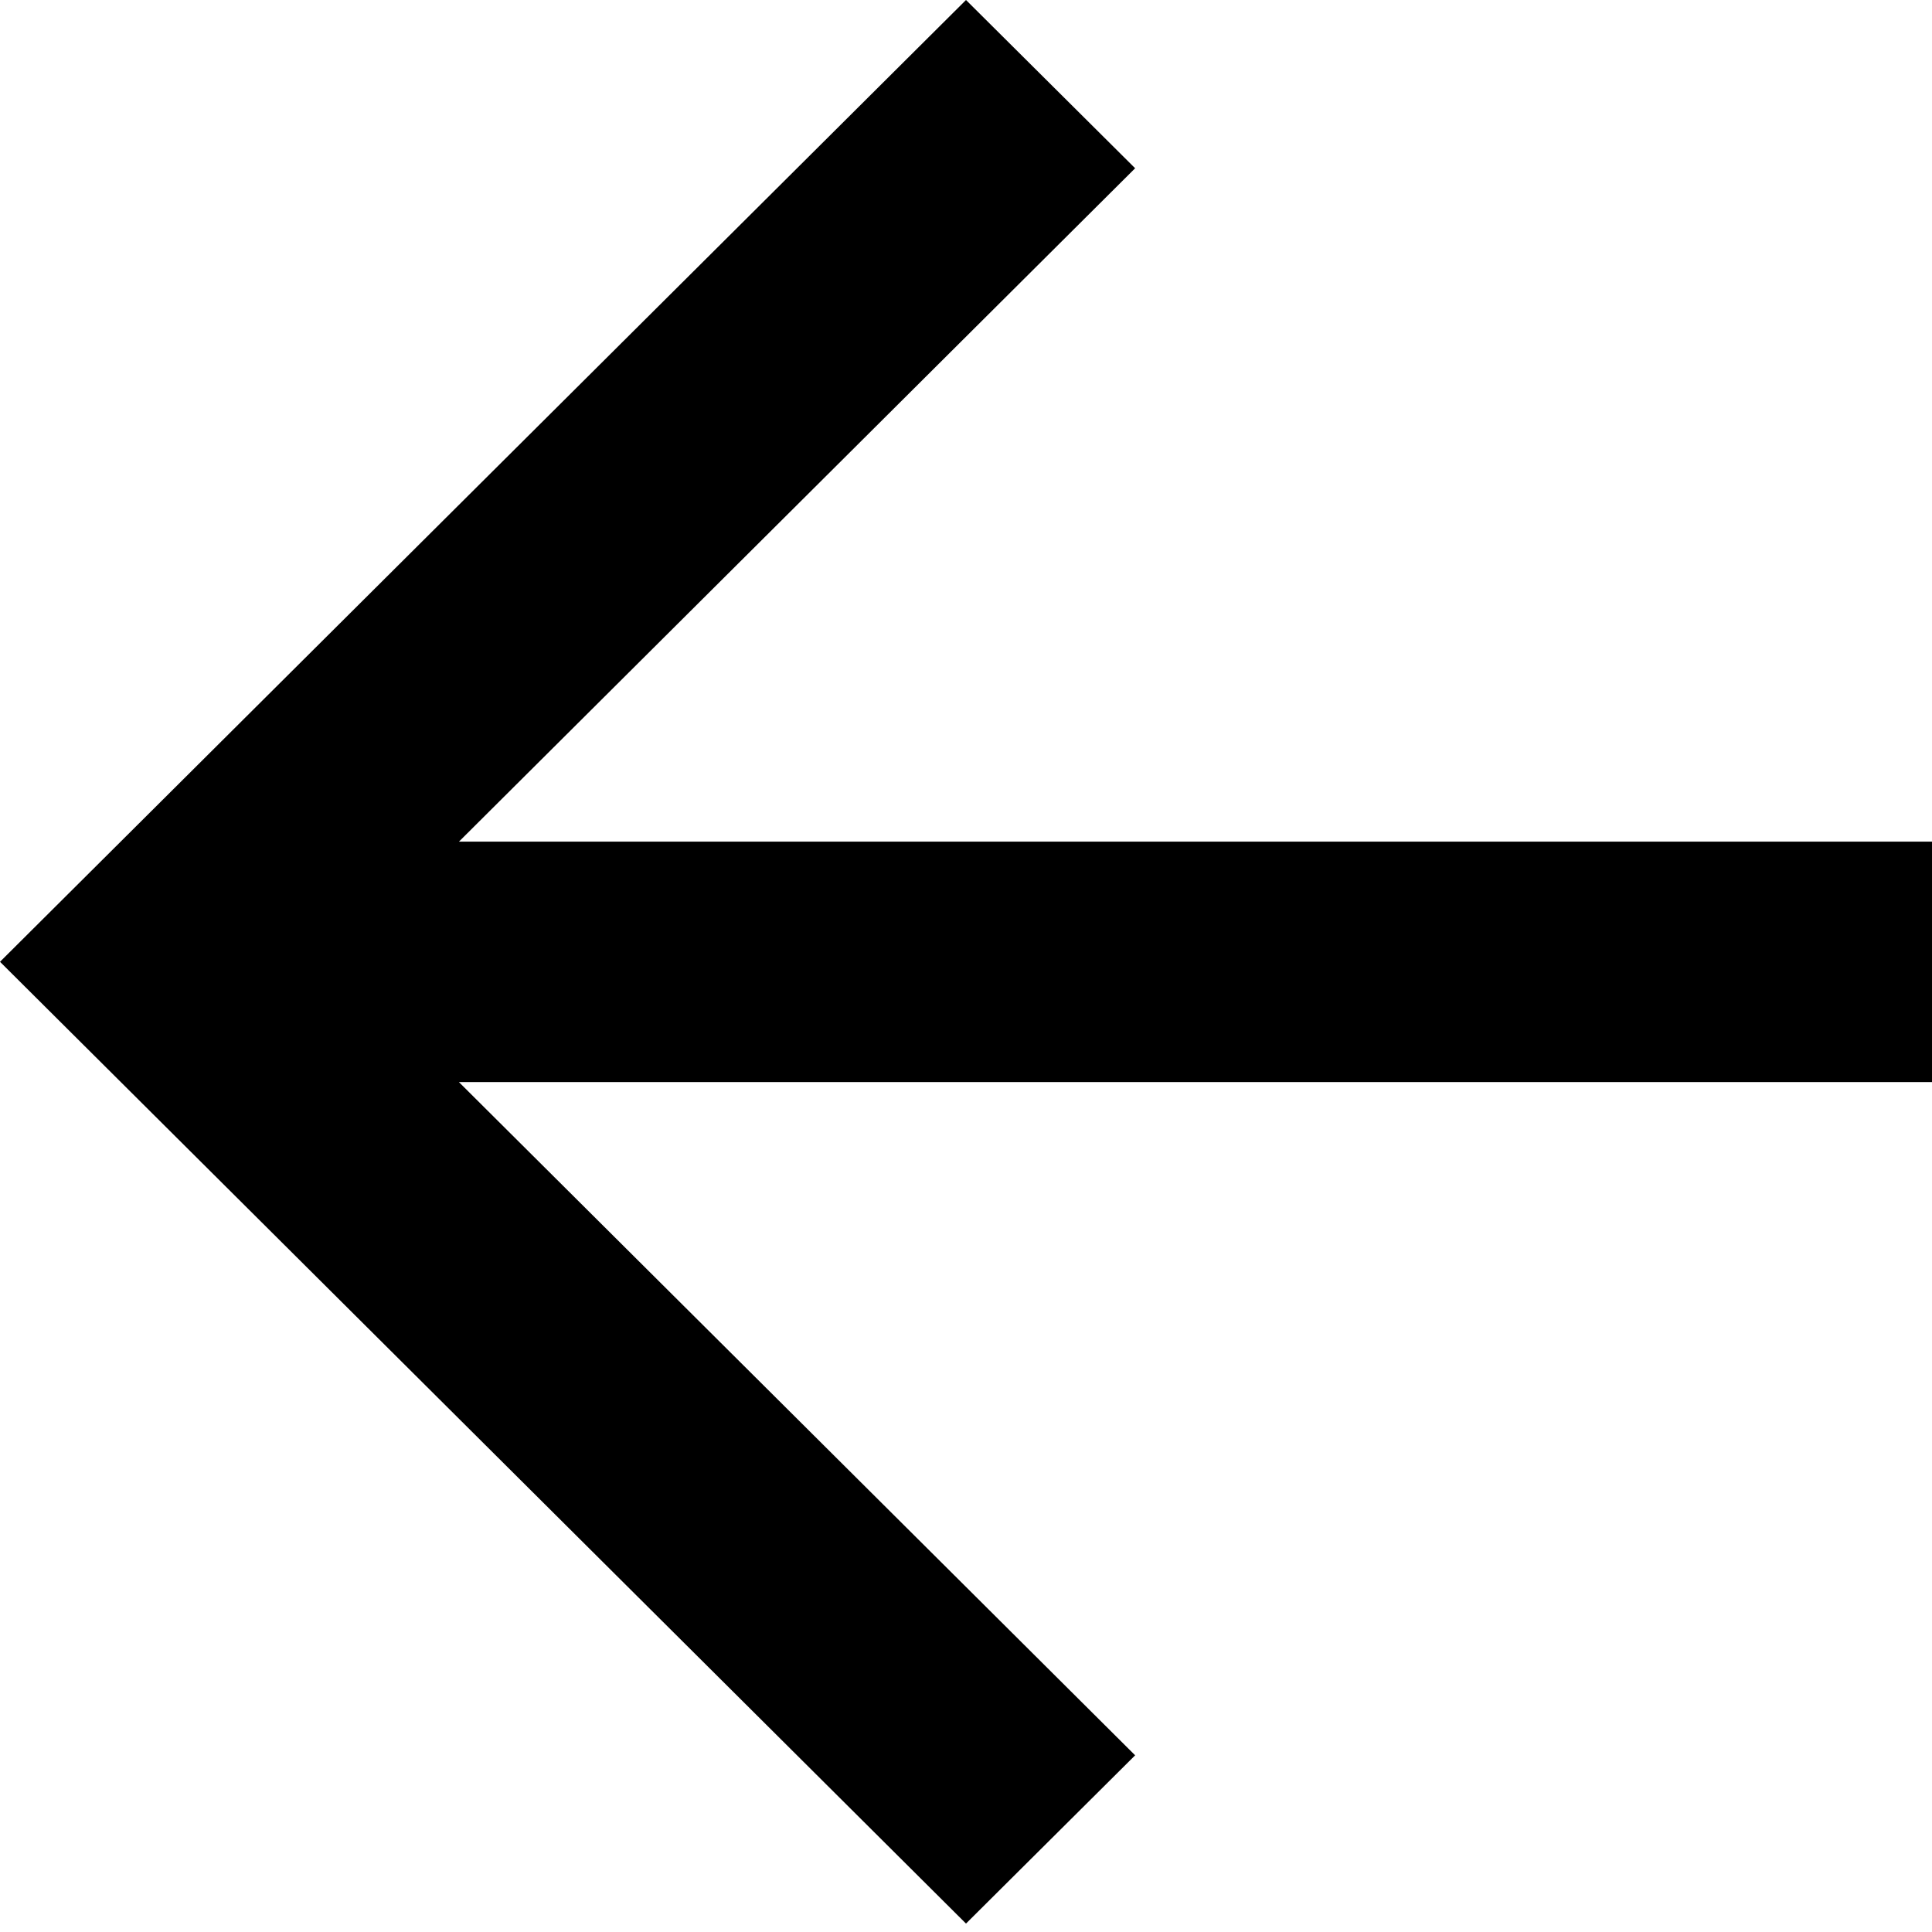 <svg xmlns="http://www.w3.org/2000/svg" width="11" height="11" viewBox="0 0 11 11">
    <path fill-rule="evenodd" d="M11 4.792H2.613L6.463.958 5.5 0 0 5.476l5.5 5.476.963-.958-3.85-3.833H11V4.79z" clip-rule="evenodd"/>
</svg>
